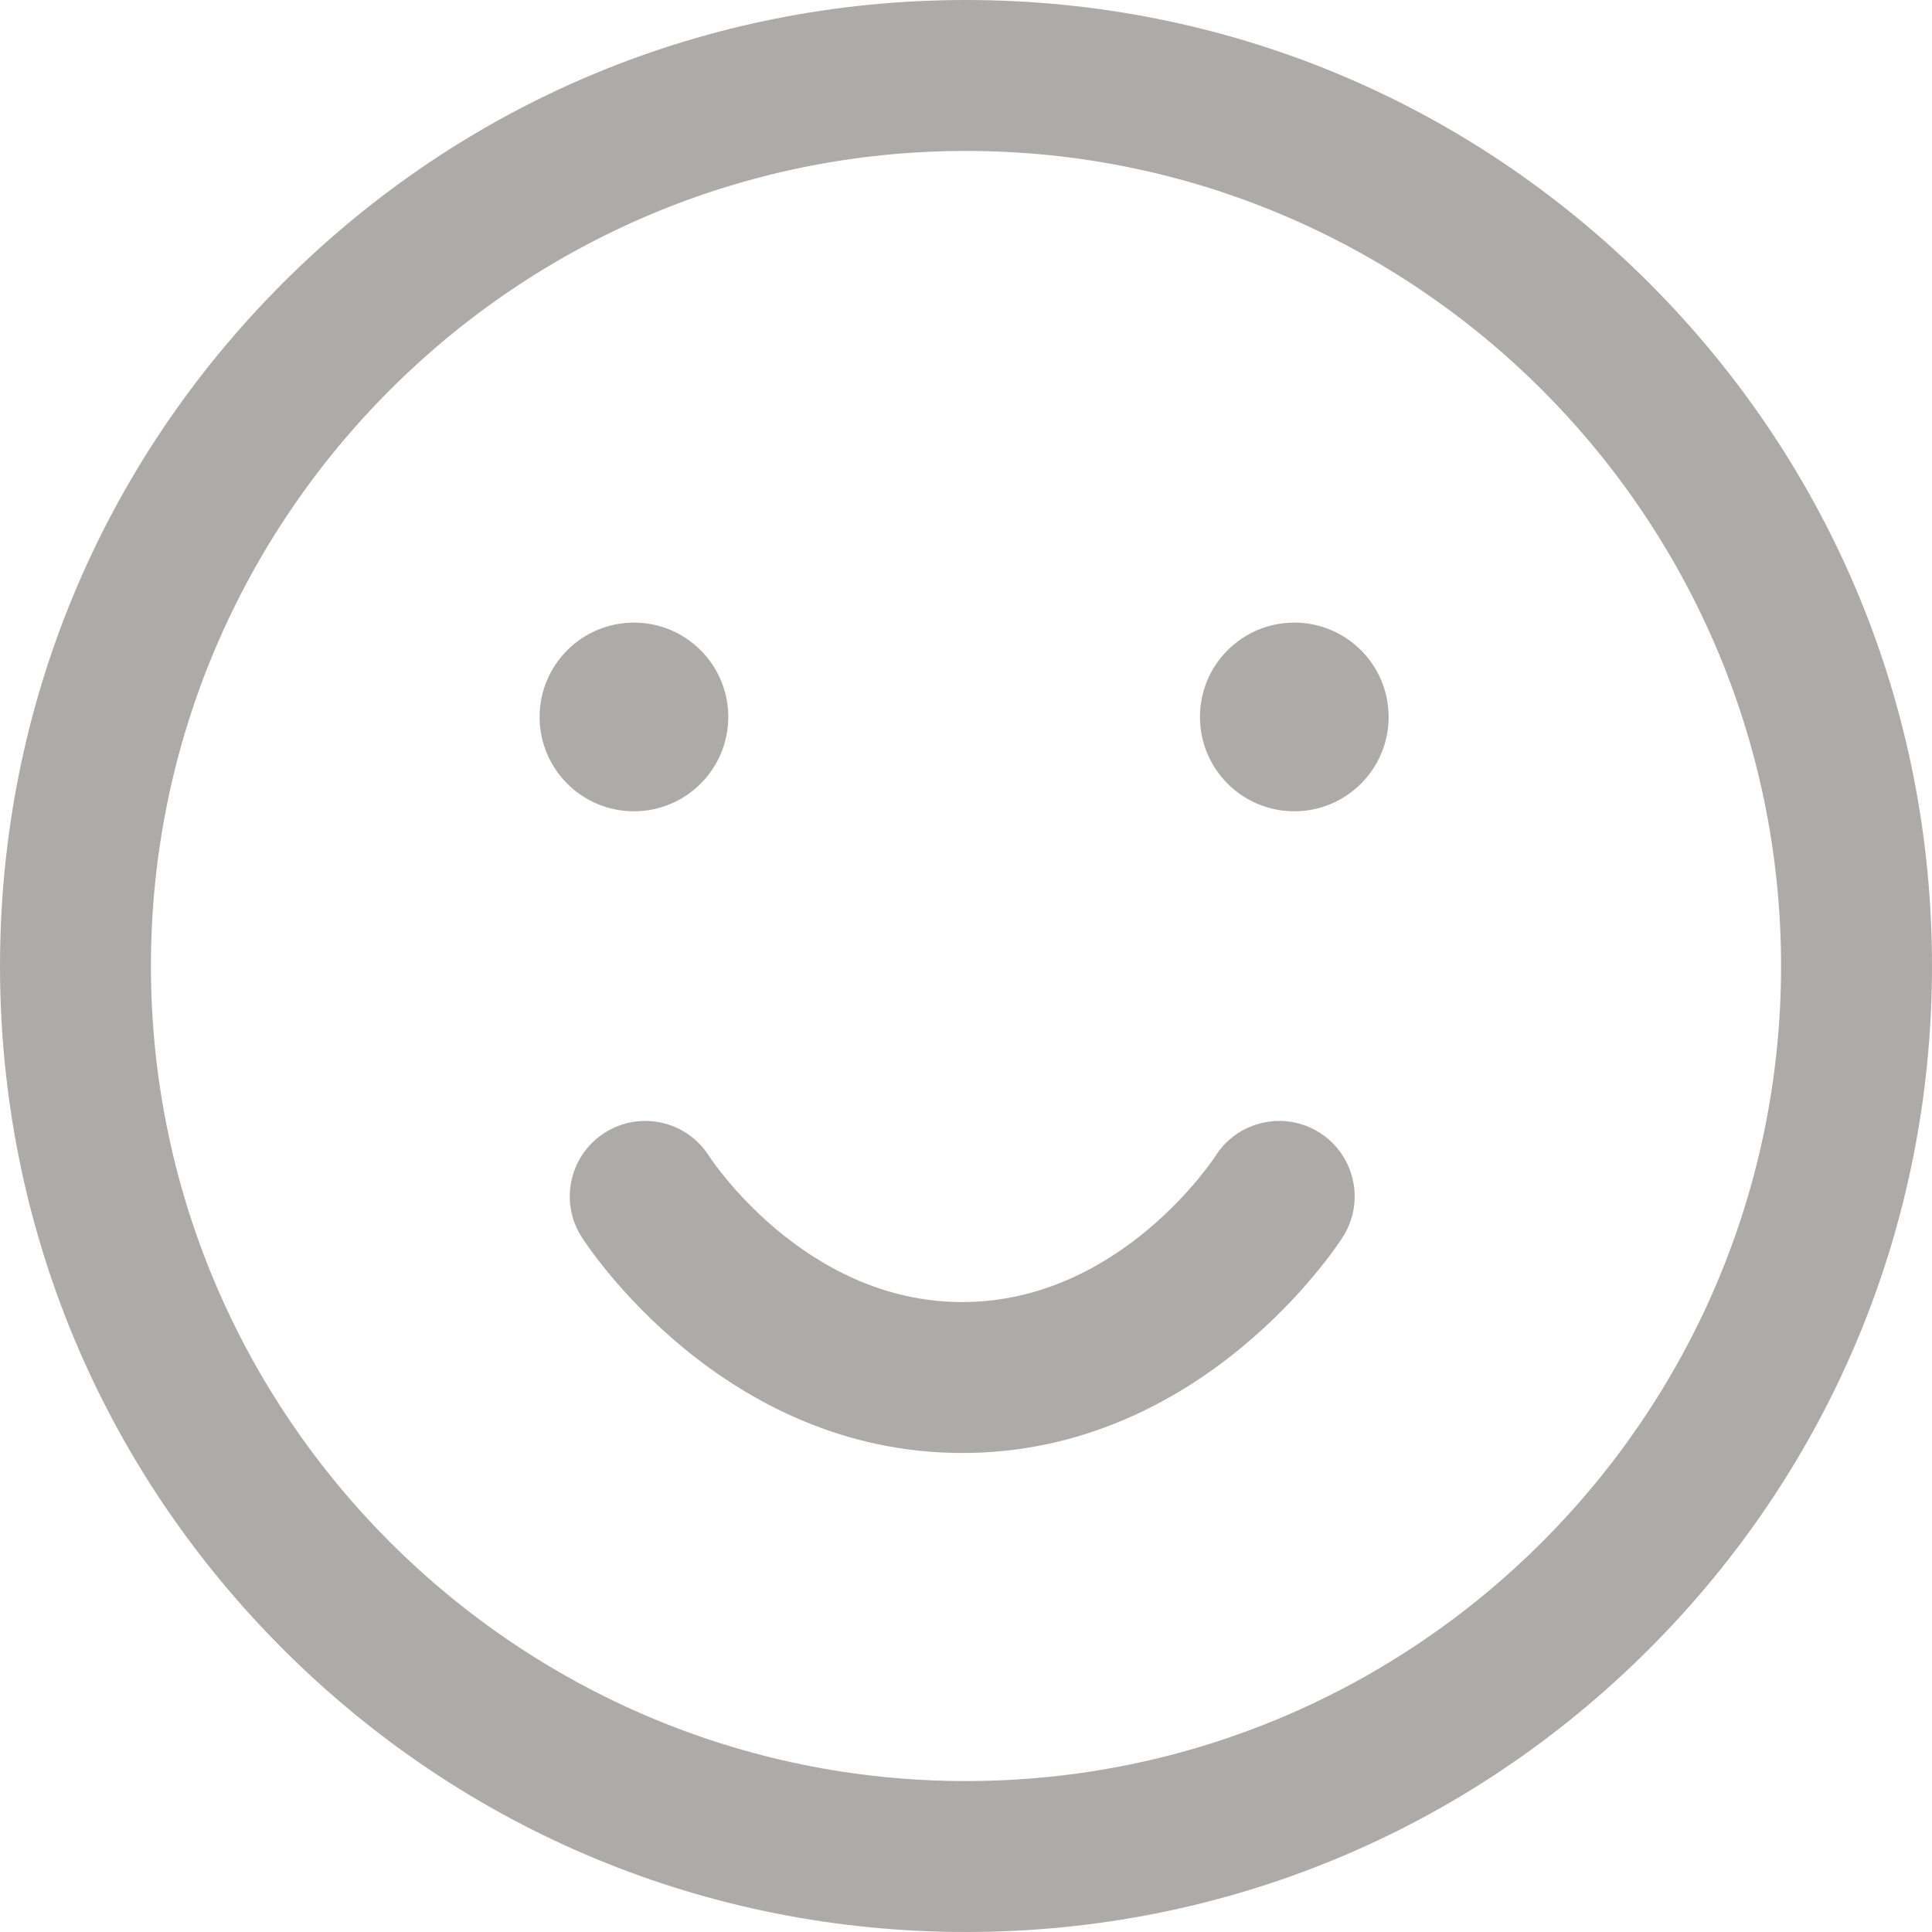 <svg id="Layer_1" enable-background="new 0 0 512 512" height="512" viewBox="0 0 512 512" width="512" xmlns="http://www.w3.org/2000/svg">

<path fill="#acabaa" d="m256 512c-68.38 0-132.667-26.629-181.02-74.98-48.351-48.353-74.98-112.64-74.98-181.02s26.629-132.667 74.98-181.02c48.353-48.351 112.64-74.98 181.02-74.98s132.667 26.629 181.02 74.98c48.351 48.353 74.98 112.64 74.98 181.02s-26.629 132.667-74.98 181.02c-48.353 48.351-112.64 74.98-181.02 74.98zm0-472c-119.103 0-216 96.897-216 216s96.897 216 216 216 216-96.897 216-216-96.897-216-216-216zm93.737 260.188c-9.319-5.931-21.681-3.184-27.61 6.136-.247.387-25.137 38.737-67.127 38.737s-66.88-38.35-67.127-38.737c-5.93-9.319-18.291-12.066-27.61-6.136s-12.066 18.292-6.136 27.61c1.488 2.338 37.172 57.263 100.873 57.263s99.385-54.924 100.873-57.263c5.93-9.319 3.183-21.68-6.136-27.61zm-181.737-135.188c13.807 0 25 11.193 25 25s-11.193 25-25 25-25-11.193-25-25 11.193-25 25-25zm150 25c0 13.807 11.193 25 25 25s25-11.193 25-25-11.193-25-25-25-25 11.193-25 25z"/></svg>
